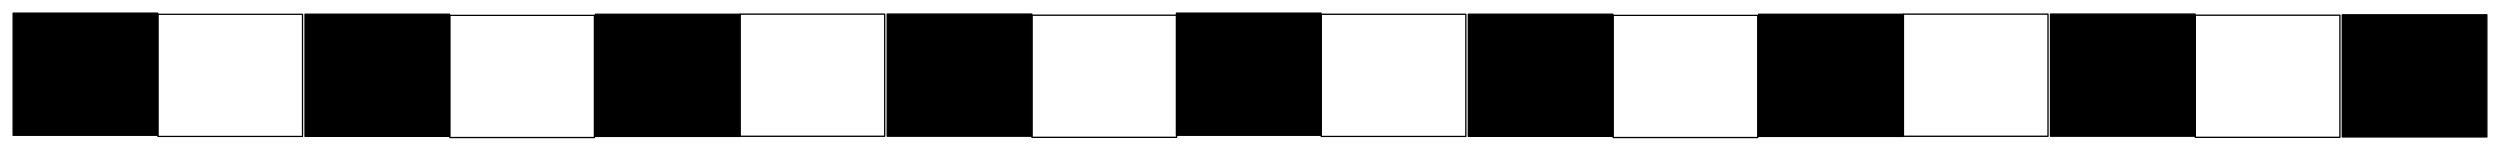 <svg version="1.1" xmlns="http://www.w3.org/2000/svg" viewBox="0 0 1902.668 114.652" width="1902.668" height="114.652">
    <!-- svg-source:excalidraw -->
    <defs>
        <style class="style-fonts">
      @font-face {
        font-family: "Virgil";
        src: url("https://excalidraw.com/Virgil.woff2");
      }
      @font-face {
        font-family: "Cascadia";
        src: url("https://excalidraw.com/Cascadia.woff2");
      }
    </style>
    </defs>
    <rect x="0" y="0" width="1902.668" height="114.652" fill="transparent"></rect>
    <g stroke-linecap="round" transform="translate(10 10.002) rotate(0 55.014 46.478)">
        <path d="M0 0 L110.03 0 L110.03 92.96 L0 92.96" stroke="none" stroke-width="0" fill="#000"></path>
        <path d="M0 0 C40.37 0, 80.75 0, 110.03 0 M0 0 C34.82 0, 69.64 0, 110.03 0 M110.03 0 C110.03 27.72, 110.03 55.45, 110.03 92.96 M110.03 0 C110.03 24.75, 110.03 49.5, 110.03 92.96 M110.03 92.96 C83.89 92.96, 57.75 92.96, 0 92.96 M110.03 92.96 C78.85 92.96, 47.66 92.96, 0 92.96 M0 92.96 C0 61.19, 0 29.43, 0 0 M0 92.96 C0 60.24, 0 27.53, 0 0" stroke="#000" stroke-width="1" fill="none"></path>
    </g>
    <g stroke-linecap="round" transform="translate(120.205 10.877) rotate(0 55.014 46.478)">
        <path d="M0 0 C37.24 0, 74.47 0, 110.03 0 M0 0 C27.74 0, 55.48 0, 110.03 0 M110.03 0 C110.03 27.33, 110.03 54.66, 110.03 92.96 M110.03 0 C110.03 36.98, 110.03 73.97, 110.03 92.96 M110.03 92.96 C82.41 92.96, 54.79 92.96, 0 92.96 M110.03 92.96 C71.47 92.96, 32.92 92.96, 0 92.96 M0 92.96 C0 63.41, 0 33.86, 0 0 M0 92.96 C0 69.53, 0 46.1, 0 0" stroke="#000" stroke-width="1" fill="none"></path>
    </g>
    <g stroke-linecap="round" transform="translate(232.139 10.822) rotate(0 55.014 46.478)">
        <path d="M0 0 L110.03 0 L110.03 92.96 L0 92.96" stroke="none" stroke-width="0" fill="#000"></path>
        <path d="M0 0 C24.28 0, 48.55 0, 110.03 0 M0 0 C32.23 0, 64.46 0, 110.03 0 M110.03 0 C110.03 24.81, 110.03 49.62, 110.03 92.96 M110.03 0 C110.03 27.03, 110.03 54.06, 110.03 92.96 M110.03 92.96 C86.4 92.96, 62.77 92.96, 0 92.96 M110.03 92.96 C85.77 92.96, 61.51 92.96, 0 92.96 M0 92.96 C0 67.01, 0 41.07, 0 0 M0 92.96 C0 72.32, 0 51.69, 0 0" stroke="#000" stroke-width="1" fill="none"></path>
    </g>
    <g stroke-linecap="round" transform="translate(342.344 11.697) rotate(0 55.014 46.478)">
        <path d="M0 0 C35.14 0, 70.29 0, 110.03 0 M0 0 C24.07 0, 48.13 0, 110.03 0 M110.03 0 C110.03 26.97, 110.03 53.95, 110.03 92.96 M110.03 0 C110.03 33.4, 110.03 66.8, 110.03 92.96 M110.03 92.96 C85.52 92.96, 61.01 92.96, 0 92.96 M110.03 92.96 C87.13 92.96, 64.22 92.96, 0 92.96 M0 92.96 C0 60.98, 0 29, 0 0 M0 92.96 C0 62.32, 0 31.68, 0 0" stroke="#000" stroke-width="1" fill="none"></path>
    </g>
    <g stroke-linecap="round" transform="translate(453.075 10.868) rotate(0 55.014 46.478)">
        <path d="M0 0 L110.03 0 L110.03 92.96 L0 92.96" stroke="none" stroke-width="0" fill="#000"></path>
        <path d="M0 0 C28.39 0, 56.79 0, 110.03 0 M0 0 C22.61 0, 45.22 0, 110.03 0 M110.03 0 C110.03 33.2, 110.03 66.39, 110.03 92.96 M110.03 0 C110.03 30.77, 110.03 61.54, 110.03 92.96 M110.03 92.96 C84.78 92.96, 59.52 92.96, 0 92.96 M110.03 92.96 C80.65 92.96, 51.28 92.96, 0 92.96 M0 92.96 C0 64.31, 0 35.67, 0 0 M0 92.96 C0 55.97, 0 18.98, 0 0" stroke="#000" stroke-width="1" fill="none"></path>
    </g>
    <g stroke-linecap="round" transform="translate(563.28 10.743) rotate(0 55.014 46.478)">
        <path d="M0 0 C22.01 0, 44.01 0, 110.03 0 M0 0 C38.93 0, 77.87 0, 110.03 0 M110.03 0 C110.03 20.56, 110.03 41.13, 110.03 92.96 M110.03 0 C110.03 26.33, 110.03 52.67, 110.03 92.96 M110.03 92.96 C67.13 92.96, 24.24 92.96, 0 92.96 M110.03 92.96 C83.49 92.96, 56.95 92.96, 0 92.96 M0 92.96 C0 64.84, 0 36.73, 0 0 M0 92.96 C0 59.5, 0 26.05, 0 0" stroke="#000" stroke-width="1" fill="none"></path>
    </g>
    <g stroke-linecap="round" transform="translate(675.214 10.687) rotate(0 55.014 46.478)">
        <path d="M0 0 L110.03 0 L110.03 92.96 L0 92.96" stroke="none" stroke-width="0" fill="#000"></path>
        <path d="M0 0 C28.75 0, 57.51 0, 110.03 0 M0 0 C34.09 0, 68.17 0, 110.03 0 M110.03 0 C110.03 25.02, 110.03 50.04, 110.03 92.96 M110.03 0 C110.03 28.25, 110.03 56.51, 110.03 92.96 M110.03 92.96 C77.7 92.96, 45.36 92.96, 0 92.96 M110.03 92.96 C68.95 92.96, 27.87 92.96, 0 92.96 M0 92.96 C0 66.43, 0 39.9, 0 0 M0 92.96 C0 62.22, 0 31.48, 0 0" stroke="#000" stroke-width="1" fill="none"></path>
    </g>
    <g stroke-linecap="round" transform="translate(785.419 11.562) rotate(0 55.014 46.478)">
        <path d="M0 0 C42.8 0, 85.6 0, 110.03 0 M0 0 C28.31 0, 56.61 0, 110.03 0 M110.03 0 C110.03 33.21, 110.03 66.43, 110.03 92.96 M110.03 0 C110.03 26.21, 110.03 52.42, 110.03 92.96 M110.03 92.96 C67.52 92.96, 25.01 92.96, 0 92.96 M110.03 92.96 C82.31 92.96, 54.59 92.96, 0 92.96 M0 92.96 C0 63.54, 0 34.13, 0 0 M0 92.96 C0 71.09, 0 49.22, 0 0" stroke="#000" stroke-width="1" fill="none"></path>
    </g>
    <g stroke-linecap="round" transform="translate(895.366 10) rotate(0 55.014 46.478)">
        <path d="M0 0 L110.03 0 L110.03 92.96 L0 92.96" stroke="none" stroke-width="0" fill="#000"></path>
        <path d="M0 0 C30.19 0, 60.39 0, 110.03 0 M0 0 C32.81 0, 65.63 0, 110.03 0 M110.03 0 C110.03 36.81, 110.03 73.62, 110.03 92.96 M110.03 0 C110.03 20.1, 110.03 40.2, 110.03 92.96 M110.03 92.96 C82.51 92.96, 54.99 92.96, 0 92.96 M110.03 92.96 C86.89 92.96, 63.75 92.96, 0 92.96 M0 92.96 C0 68.5, 0 44.04, 0 0 M0 92.96 C0 58.82, 0 24.68, 0 0" stroke="#000" stroke-width="1" fill="none"></path>
    </g>
    <g stroke-linecap="round" transform="translate(1005.571 10.875) rotate(0 55.014 46.478)">
        <path d="M0 0 C23.23 0, 46.47 0, 110.03 0 M0 0 C38.13 0, 76.26 0, 110.03 0 M110.03 0 C110.03 26.91, 110.03 53.81, 110.03 92.96 M110.03 0 C110.03 35.06, 110.03 70.13, 110.03 92.96 M110.03 92.96 C85.7 92.96, 61.38 92.96, 0 92.96 M110.03 92.96 C85.29 92.96, 60.56 92.96, 0 92.96 M0 92.96 C0 71.65, 0 50.34, 0 0 M0 92.96 C0 56.29, 0 19.63, 0 0" stroke="#000" stroke-width="1" fill="none"></path>
    </g>
    <g stroke-linecap="round" transform="translate(1117.504 10.82) rotate(0 55.014 46.478)">
        <path d="M0 0 L110.03 0 L110.03 92.96 L0 92.96" stroke="none" stroke-width="0" fill="#000"></path>
        <path d="M0 0 C24.21 0, 48.43 0, 110.03 0 M0 0 C25.75 0, 51.49 0, 110.03 0 M110.03 0 C110.03 34.23, 110.03 68.46, 110.03 92.96 M110.03 0 C110.03 21.23, 110.03 42.46, 110.03 92.96 M110.03 92.96 C74.06 92.96, 38.09 92.96, 0 92.96 M110.03 92.96 C87.57 92.96, 65.1 92.96, 0 92.96 M0 92.96 C0 73.44, 0 53.92, 0 0 M0 92.96 C0 70.64, 0 48.32, 0 0" stroke="#000" stroke-width="1" fill="none"></path>
    </g>
    <g stroke-linecap="round" transform="translate(1227.71 11.695) rotate(0 55.014 46.478)">
        <path d="M0 0 C40.57 0, 81.14 0, 110.03 0 M0 0 C31.54 0, 63.07 0, 110.03 0 M110.03 0 C110.03 22.67, 110.03 45.33, 110.03 92.96 M110.03 0 C110.03 33.79, 110.03 67.59, 110.03 92.96 M110.03 92.96 C79.84 92.96, 49.66 92.96, 0 92.96 M110.03 92.96 C66.41 92.96, 22.78 92.96, 0 92.96 M0 92.96 C0 64.15, 0 35.35, 0 0 M0 92.96 C0 68.85, 0 44.74, 0 0" stroke="#000" stroke-width="1" fill="none"></path>
    </g>
    <g stroke-linecap="round" transform="translate(1338.441 10.866) rotate(0 55.014 46.478)">
        <path d="M0 0 L110.03 0 L110.03 92.96 L0 92.96" stroke="none" stroke-width="0" fill="#000"></path>
        <path d="M0 0 C41.24 0, 82.48 0, 110.03 0 M0 0 C35.9 0, 71.79 0, 110.03 0 M110.03 0 C110.03 30.66, 110.03 61.32, 110.03 92.96 M110.03 0 C110.03 27.66, 110.03 55.32, 110.03 92.96 M110.03 92.96 C79.93 92.96, 49.83 92.96, 0 92.96 M110.03 92.96 C77.66 92.96, 45.28 92.96, 0 92.96 M0 92.96 C0 73.96, 0 54.96, 0 0 M0 92.96 C0 70.62, 0 48.28, 0 0" stroke="#000" stroke-width="1" fill="none"></path>
    </g>
    <g stroke-linecap="round" transform="translate(1448.646 10.741) rotate(0 55.014 46.478)">
        <path d="M0 0 C28.61 0, 57.22 0, 110.03 0 M0 0 C32.34 0, 64.69 0, 110.03 0 M110.03 0 C110.03 35.82, 110.03 71.63, 110.03 92.96 M110.03 0 C110.03 23.78, 110.03 47.55, 110.03 92.96 M110.03 92.96 C86.94 92.96, 63.85 92.96, 0 92.96 M110.03 92.96 C81.78 92.96, 53.53 92.96, 0 92.96 M0 92.96 C0 59.22, 0 25.48, 0 0 M0 92.96 C0 61.68, 0 30.41, 0 0" stroke="#000" stroke-width="1" fill="none"></path>
    </g>
    <g stroke-linecap="round" transform="translate(1560.58 10.685) rotate(0 55.014 46.478)">
        <path d="M0 0 L110.03 0 L110.03 92.96 L0 92.96" stroke="none" stroke-width="0" fill="#000"></path>
        <path d="M0 0 C40.58 0, 81.15 0, 110.03 0 M0 0 C41.89 0, 83.78 0, 110.03 0 M110.03 0 C110.03 30.15, 110.03 60.3, 110.03 92.96 M110.03 0 C110.03 30.97, 110.03 61.95, 110.03 92.96 M110.03 92.96 C72.88 92.96, 35.72 92.96, 0 92.96 M110.03 92.96 C82.17 92.96, 54.31 92.96, 0 92.96 M0 92.96 C0 56.83, 0 20.71, 0 0 M0 92.96 C0 68.5, 0 44.05, 0 0" stroke="#000" stroke-width="1" fill="none"></path>
    </g>
    <g stroke-linecap="round" transform="translate(1670.785 11.56) rotate(0 55.014 46.478)">
        <path d="M0 0 C26.06 0, 52.11 0, 110.03 0 M0 0 C43.9 0, 87.79 0, 110.03 0 M110.03 0 C110.03 25.91, 110.03 51.82, 110.03 92.96 M110.03 0 C110.03 21.28, 110.03 42.57, 110.03 92.96 M110.03 92.96 C80.86 92.96, 51.69 92.96, 0 92.96 M110.03 92.96 C75.27 92.96, 40.52 92.96, 0 92.96 M0 92.96 C0 68.99, 0 45.02, 0 0 M0 92.96 C0 59.32, 0 25.68, 0 0" stroke="#000" stroke-width="1" fill="none"></path>
    </g>
    <g stroke-linecap="round" transform="translate(1782.639 11.259) rotate(0 55.014 46.478)">
        <path d="M0 0 L110.03 0 L110.03 92.96 L0 92.96" stroke="none" stroke-width="0" fill="#000"></path>
        <path d="M0 0 C31.46 0, 62.93 0, 110.03 0 M0 0 C41 0, 81.99 0, 110.03 0 M110.03 0 C110.03 30.99, 110.03 61.98, 110.03 92.96 M110.03 0 C110.03 35.57, 110.03 71.15, 110.03 92.96 M110.03 92.96 C66.27 92.96, 22.51 92.96, 0 92.96 M110.03 92.96 C80.27 92.96, 50.51 92.96, 0 92.96 M0 92.96 C0 69.17, 0 45.39, 0 0 M0 92.96 C0 65.53, 0 38.1, 0 0" stroke="#000" stroke-width="1" fill="none"></path>
    </g>
</svg>